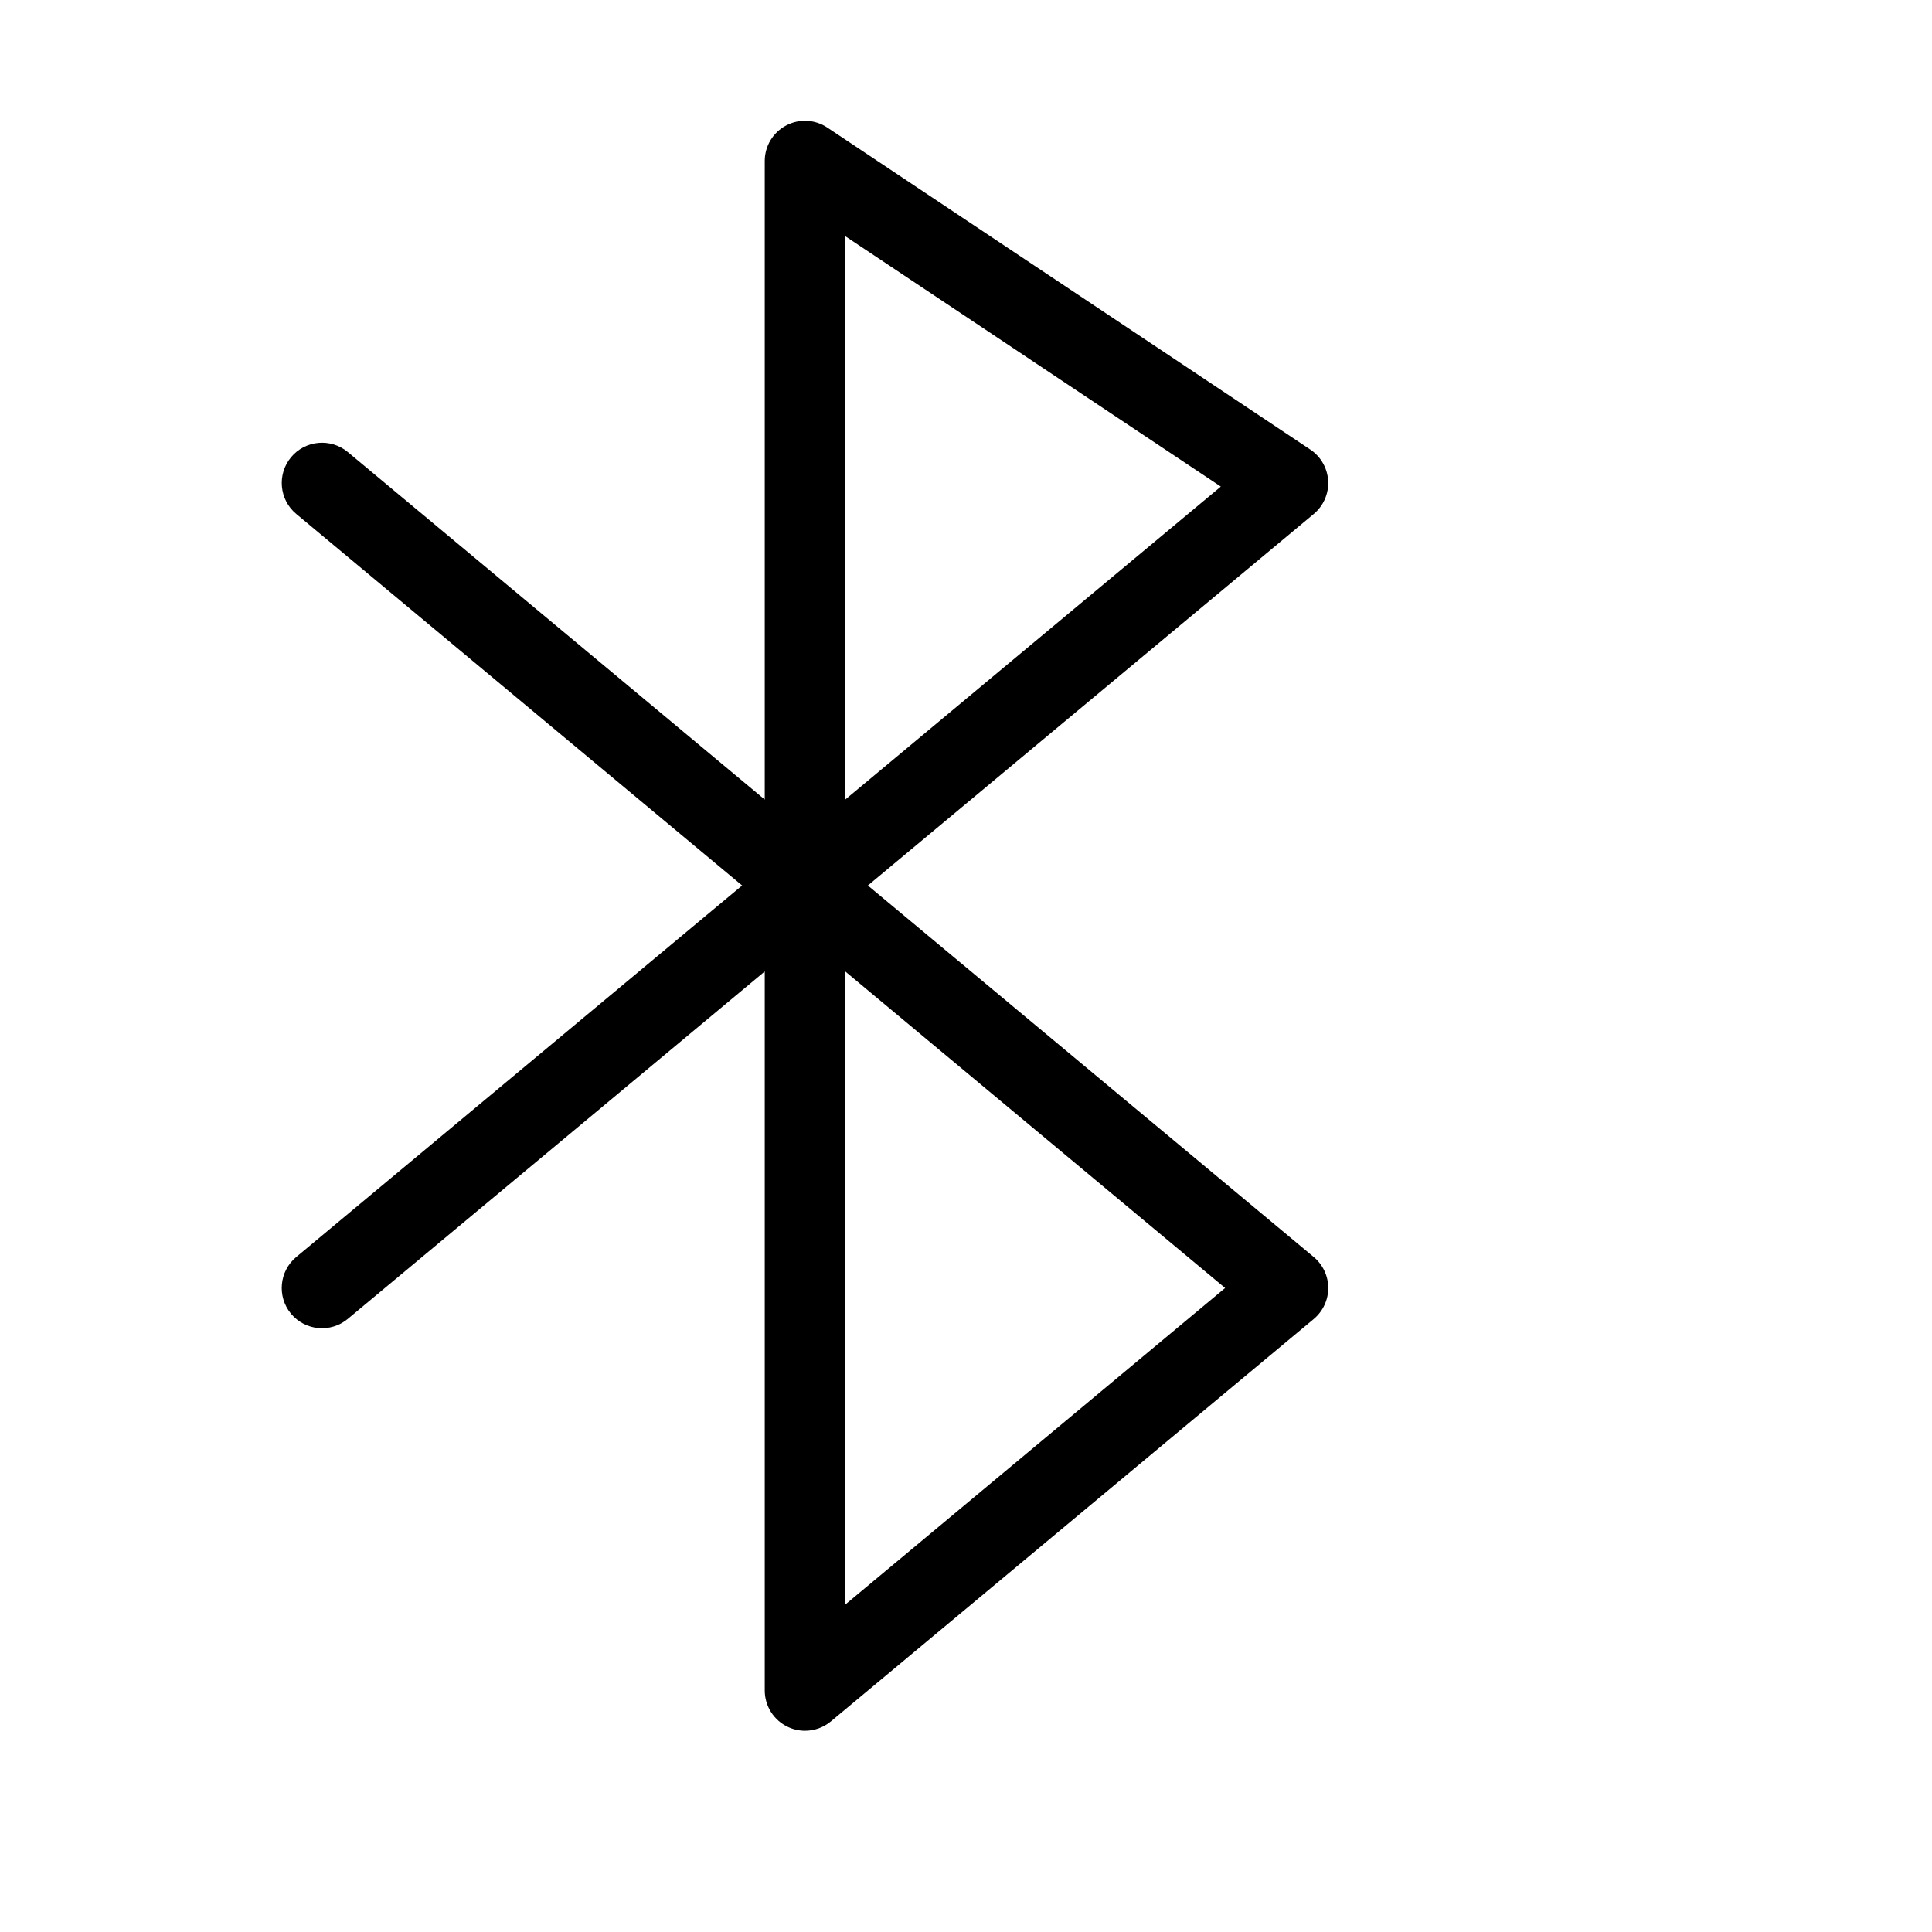 <?xml version="1.0" encoding="utf-8"?>
<!-- Generator: Adobe Illustrator 19.2.1, SVG Export Plug-In . SVG Version: 6.00 Build 0)  -->
<!DOCTYPE svg PUBLIC "-//W3C//DTD SVG 1.1//EN" "http://www.w3.org/Graphics/SVG/1.1/DTD/svg11.dtd">
<svg version="1.1" id="Layer_1" xmlns="http://www.w3.org/2000/svg" xmlns:xlink="http://www.w3.org/1999/xlink" x="0px" y="0px"
	 width="48px" height="48px" viewBox="0 0 48 48" enable-background="new 0 0 48 48" xml:space="preserve">
<path d="M21.562,22l11.078-9.231c0.242-0.202,0.375-0.507,0.358-0.822c-0.018-0.314-0.182-0.604-0.444-0.778l-12-8
	c-0.306-0.204-0.702-0.224-1.026-0.05C19.203,3.292,19,3.631,19,4v15.865L8.641,11.231c-0.426-0.354-1.056-0.295-1.409,0.128
	c-0.354,0.425-0.296,1.056,0.128,1.409L18.438,22L7.359,31.231c-0.424,0.354-0.481,0.984-0.128,1.409
	c0.354,0.423,0.983,0.481,1.409,0.128L19,24.135V42c0,0.388,0.225,0.741,0.576,0.905C19.711,42.969,19.855,43,20,43
	c0.229,0,0.457-0.079,0.641-0.231l12-10C32.868,32.578,33,32.297,33,32s-0.132-0.578-0.359-0.769L21.562,22z M21,5.868l9.331,6.221
	L21,19.865V5.868z M21,39.865v-15.73L30.438,32L21,39.865z"/>
</svg>
